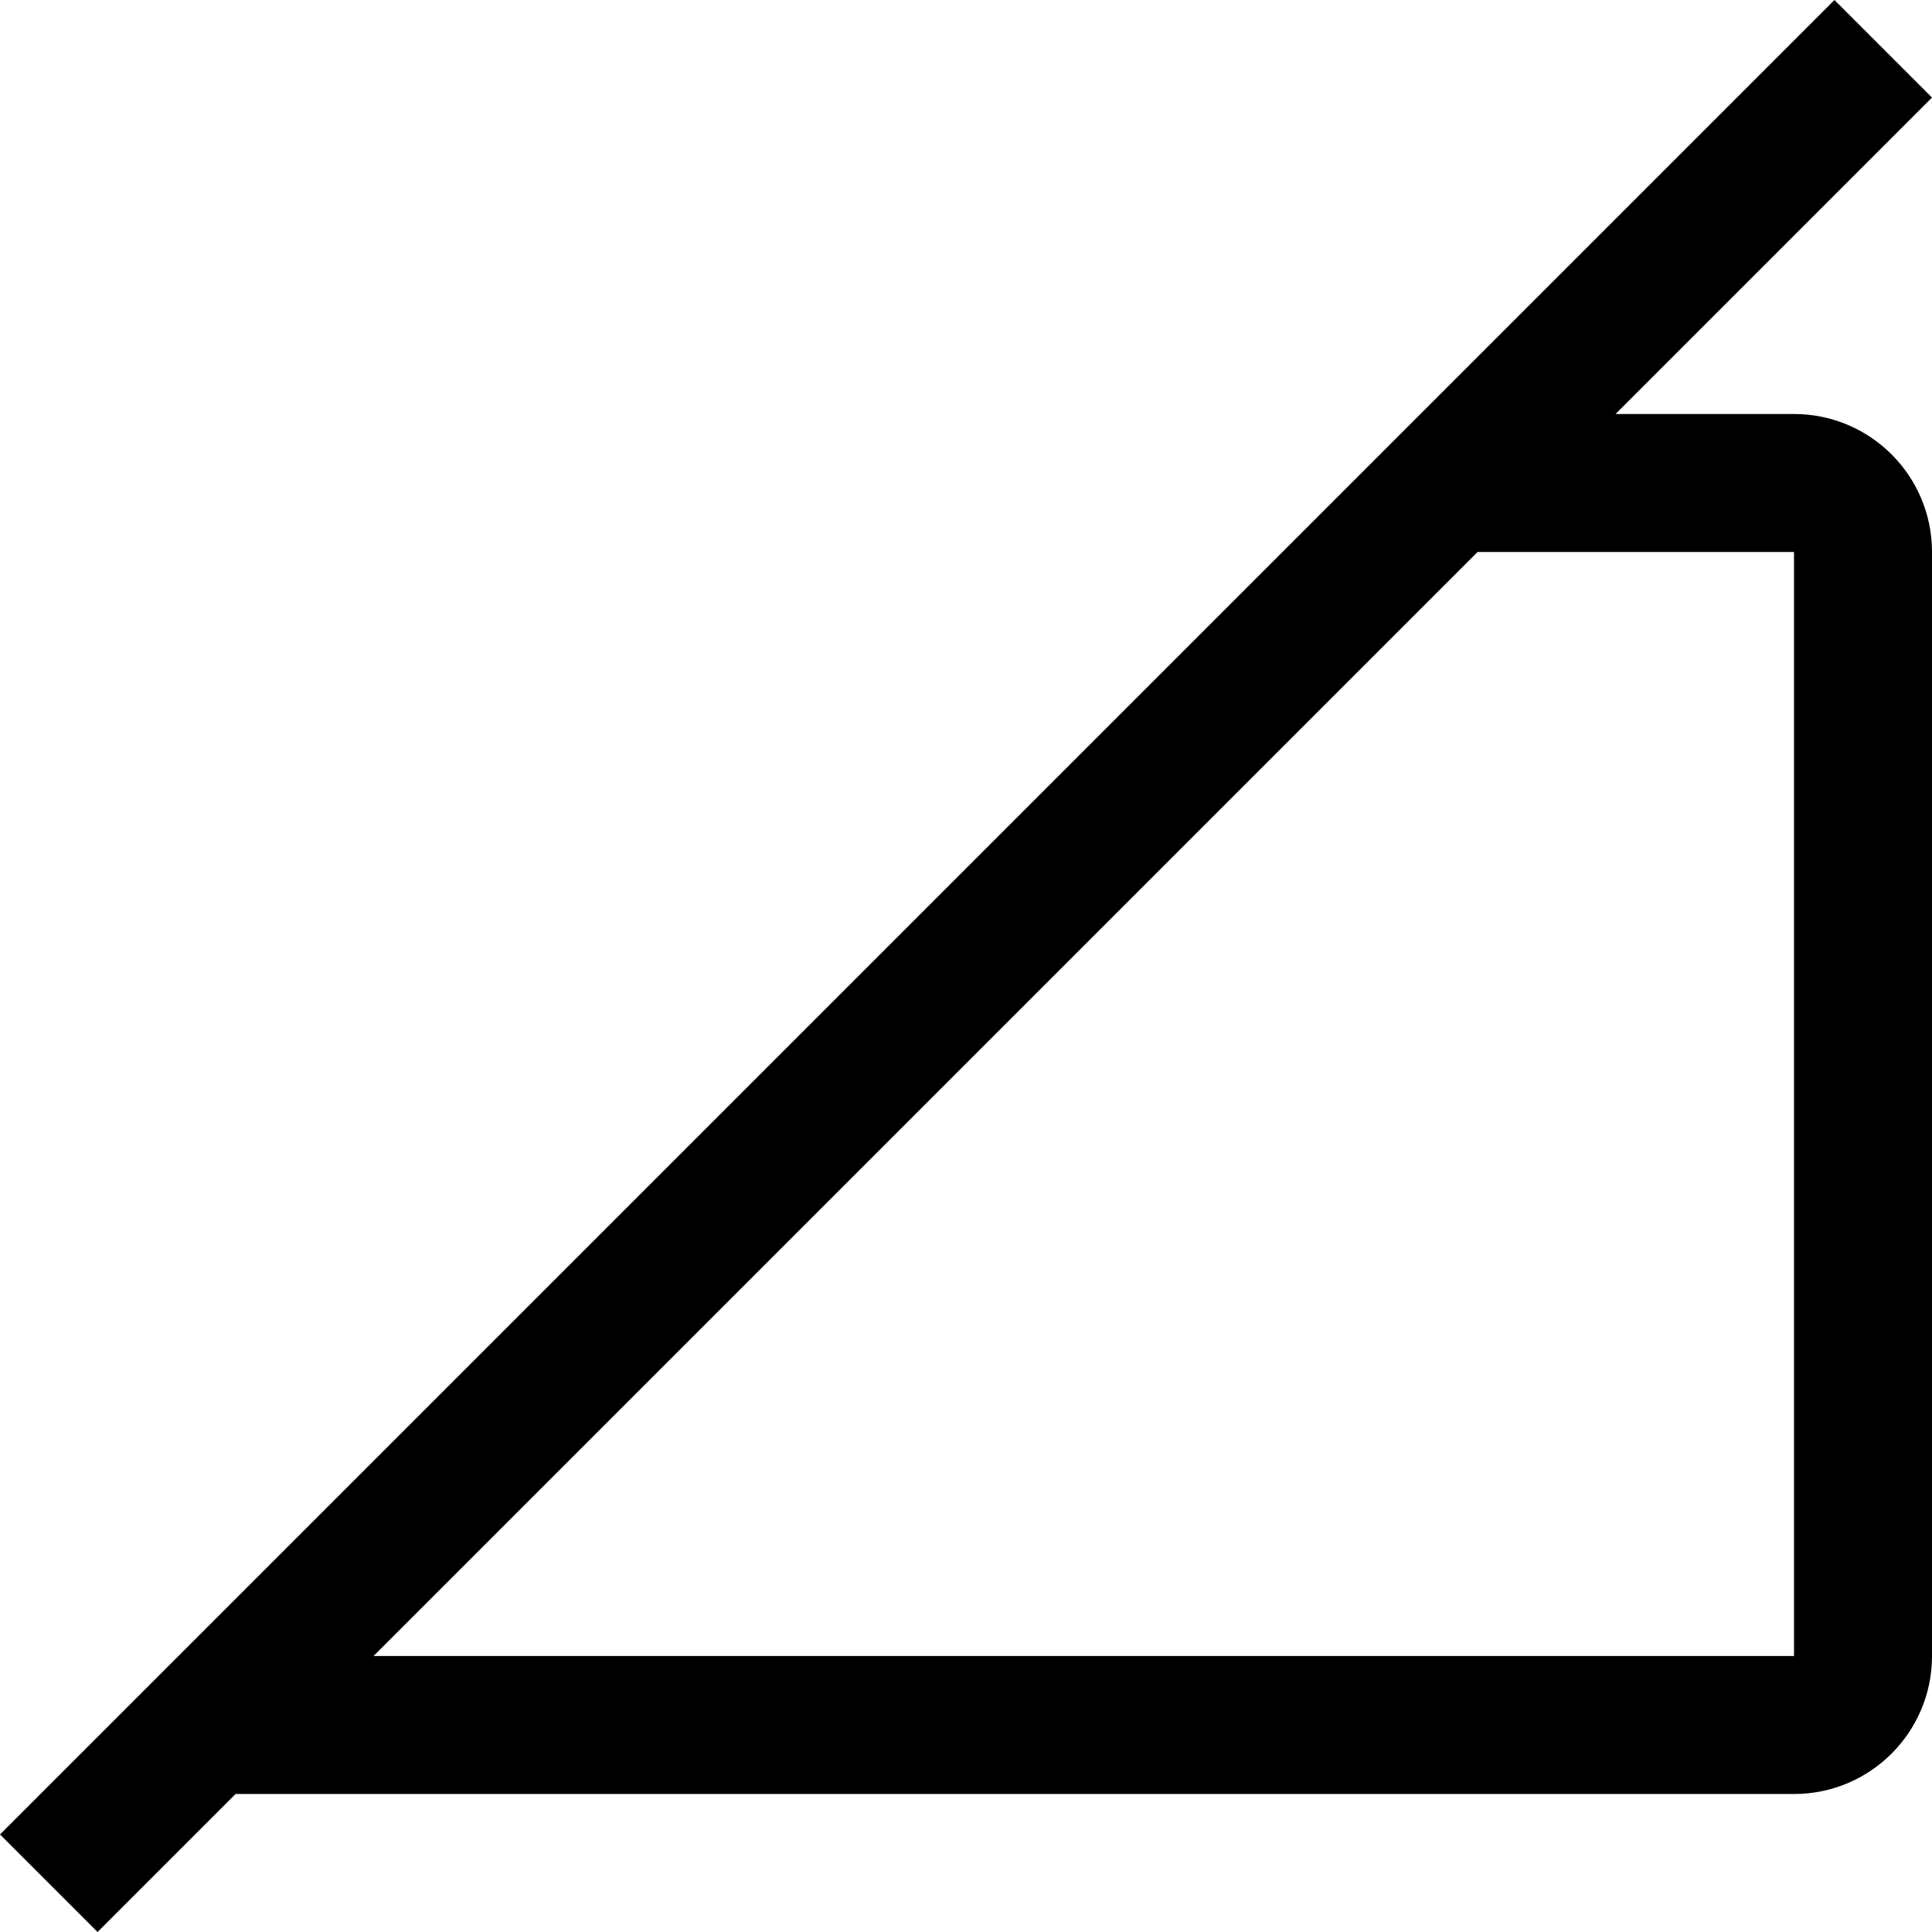 ﻿<?xml version="1.0" encoding="utf-8"?>
<svg version="1.1" xmlns:xlink="http://www.w3.org/1999/xlink" width="28px" height="28px" xmlns="http://www.w3.org/2000/svg">
  <defs>
    <pattern id="BGPattern" patternUnits="userSpaceOnUse" alignment="0 0" imageRepeat="None" />
    <mask fill="white" id="Clip3813">
      <path d="M 28 8  C 28 6.895  27.105 6  26 6  L 23.414 6  L 28 1.414  L 26.586 0  L 0 26.586  L 1.414 28  L 3.414 26  L 26 26  C 27.105 26  28 25.105  28 24  L 28 8  Z M 26 8  L 26 24  L 5.414 24  L 21.414 8  L 26 8  Z " fill-rule="evenodd" />
    </mask>
  </defs>
  <g transform="matrix(1 0 0 1 -2 -2 )">
    <path d="M 28 8  C 28 6.895  27.105 6  26 6  L 23.414 6  L 28 1.414  L 26.586 0  L 0 26.586  L 1.414 28  L 3.414 26  L 26 26  C 27.105 26  28 25.105  28 24  L 28 8  Z M 26 8  L 26 24  L 5.414 24  L 21.414 8  L 26 8  Z " fill-rule="nonzero" fill="rgba(0, 0, 0, 1)" stroke="none" transform="matrix(1 0 0 1 2 2 )" class="fill" />
    <path d="M 28 8  C 28 6.895  27.105 6  26 6  L 23.414 6  L 28 1.414  L 26.586 0  L 0 26.586  L 1.414 28  L 3.414 26  L 26 26  C 27.105 26  28 25.105  28 24  L 28 8  Z " stroke-width="0" stroke-dasharray="0" stroke="rgba(255, 255, 255, 0)" fill="none" transform="matrix(1 0 0 1 2 2 )" class="stroke" mask="url(#Clip3813)" />
    <path d="M 26 8  L 26 24  L 5.414 24  L 21.414 8  L 26 8  Z " stroke-width="0" stroke-dasharray="0" stroke="rgba(255, 255, 255, 0)" fill="none" transform="matrix(1 0 0 1 2 2 )" class="stroke" mask="url(#Clip3813)" />
  </g>
</svg>
